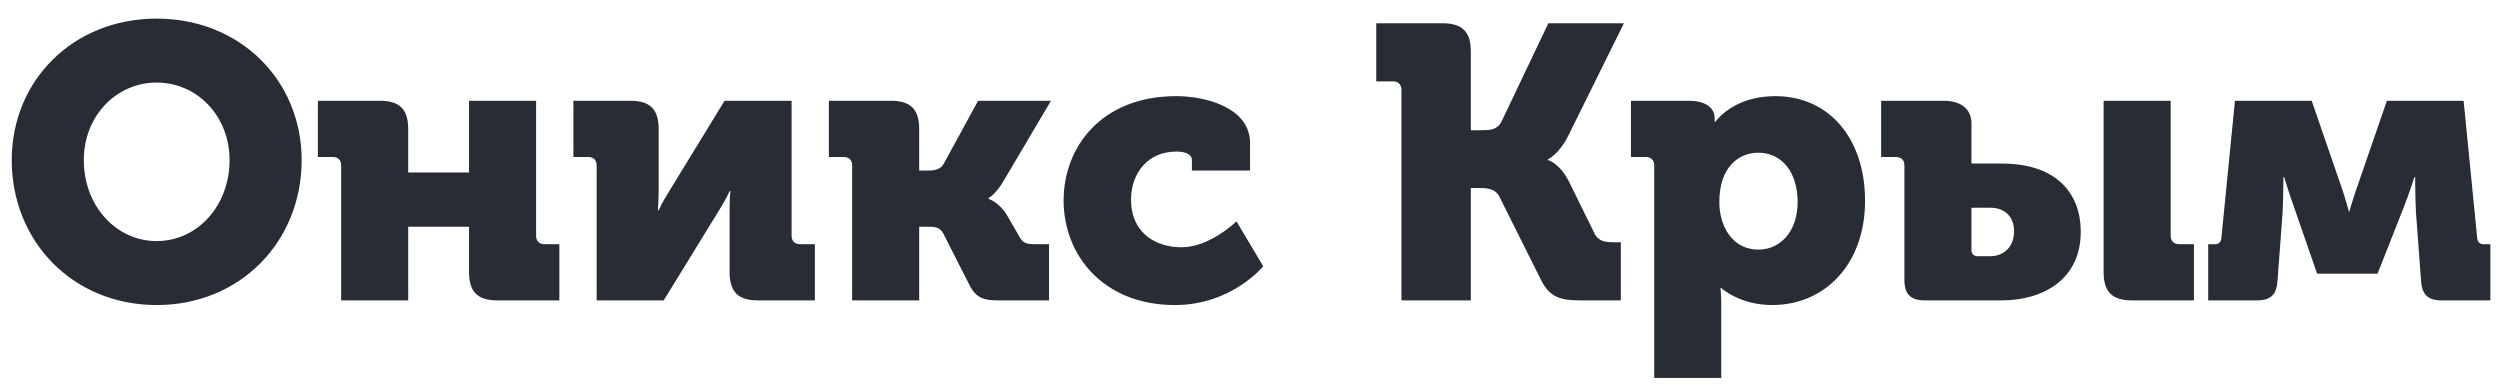 <svg width="129" height="20" viewBox="0 0 129 20" fill="none" xmlns="http://www.w3.org/2000/svg">
<path d="M0.605 8.26C0.605 12.46 3.765 15.74 8.085 15.74C12.405 15.74 15.565 12.46 15.565 8.26C15.565 4.16 12.405 0.96 8.085 0.96C3.765 0.96 0.605 4.16 0.605 8.26ZM4.325 8.26C4.325 5.98 6.005 4.26 8.085 4.26C10.165 4.26 11.845 5.98 11.845 8.26C11.845 10.64 10.165 12.44 8.085 12.44C6.005 12.44 4.325 10.64 4.325 8.26ZM17.603 15.5H21.063V11.7H24.203V14.04C24.203 15.06 24.643 15.5 25.663 15.5H28.863V12.6H28.103C27.823 12.6 27.663 12.44 27.663 12.16V5.2H24.203V8.9H21.063V6.66C21.063 5.64 20.623 5.2 19.603 5.2H16.403V8.1H17.163C17.443 8.1 17.603 8.26 17.603 8.54V15.5ZM30.787 15.5H34.247L37.087 10.88C37.247 10.6 37.467 10.28 37.647 9.86H37.687C37.647 10.26 37.647 10.66 37.647 10.9V14.04C37.647 15.06 38.087 15.5 39.107 15.5H42.047V12.6H41.287C41.007 12.6 40.847 12.44 40.847 12.16V5.2H37.387L34.547 9.84C34.367 10.14 34.167 10.44 33.987 10.86H33.947C33.967 10.6 33.987 10.2 33.987 9.84V6.66C33.987 5.64 33.547 5.2 32.527 5.2H29.587V8.1H30.347C30.627 8.1 30.787 8.26 30.787 8.54V15.5ZM43.97 15.5H47.43V11.7H47.91C48.17 11.7 48.49 11.7 48.67 12.04L50.03 14.72C50.37 15.38 50.77 15.5 51.51 15.5H54.13V12.6H53.39C52.99 12.6 52.79 12.54 52.63 12.26L51.97 11.12C51.57 10.44 51.01 10.26 51.01 10.26V10.22C51.01 10.22 51.39 10.02 51.77 9.36L54.23 5.2H50.47L48.69 8.46C48.51 8.78 48.15 8.8 47.85 8.8H47.43V6.66C47.43 5.64 46.99 5.2 45.97 5.2H42.77V8.1H43.53C43.81 8.1 43.97 8.26 43.97 8.54V15.5ZM54.882 10.34C54.882 13.18 56.942 15.74 60.622 15.74C63.562 15.74 65.182 13.74 65.182 13.74L63.802 11.42C63.802 11.42 62.442 12.76 60.962 12.76C59.682 12.76 58.362 12.06 58.362 10.3C58.362 8.92 59.242 7.82 60.702 7.82C61.122 7.82 61.502 7.94 61.502 8.26V8.8H64.502V7.38C64.502 5.52 62.142 4.96 60.702 4.96C56.802 4.96 54.882 7.62 54.882 10.34ZM72.315 15.5H75.895V9.7H76.175C76.715 9.7 77.135 9.7 77.375 10.16L79.515 14.44C79.955 15.34 80.535 15.5 81.535 15.5H83.635V12.5H83.255C82.855 12.5 82.475 12.46 82.275 12.04L80.975 9.4C80.475 8.4 79.875 8.26 79.875 8.26V8.22C79.875 8.22 80.455 7.96 80.935 6.98L83.795 1.2H79.895L77.475 6.28C77.235 6.72 76.875 6.72 76.375 6.72H75.895V2.66C75.895 1.64 75.455 1.2 74.435 1.2H71.015V4.2H71.875C72.155 4.2 72.315 4.36 72.315 4.64V15.5ZM85.357 19.5H88.817V15.74C88.817 15.22 88.777 14.86 88.777 14.86H88.817C88.817 14.86 89.757 15.74 91.437 15.74C94.177 15.74 96.237 13.62 96.237 10.36C96.237 7.16 94.397 4.96 91.597 4.96C89.417 4.96 88.517 6.28 88.517 6.28H88.477V6.1C88.477 5.66 88.137 5.2 87.137 5.2H84.157V8.1H84.917C85.197 8.1 85.357 8.26 85.357 8.54V19.5ZM88.717 10.42C88.717 8.64 89.697 7.88 90.737 7.88C91.937 7.88 92.757 8.88 92.757 10.42C92.757 12 91.817 12.88 90.737 12.88C89.377 12.88 88.717 11.66 88.717 10.42ZM108.547 14.04C108.547 15.06 108.987 15.5 110.007 15.5H113.207V12.6H112.447C112.167 12.6 112.007 12.44 112.007 12.16V5.2H108.547V14.04ZM98.267 14.44C98.267 15.18 98.587 15.5 99.327 15.5H103.287C105.447 15.5 107.367 14.4 107.367 11.96C107.367 10 106.147 8.44 103.287 8.44H101.727V6.36C101.727 5.66 101.227 5.2 100.287 5.2H97.067V8.1H97.827C98.107 8.1 98.267 8.26 98.267 8.54V14.44ZM101.727 12.9V10.72H102.707C103.447 10.72 103.927 11.18 103.927 11.94C103.927 12.7 103.427 13.22 102.707 13.22H102.047C101.847 13.22 101.727 13.1 101.727 12.9ZM113.943 15.5H116.443C117.203 15.5 117.483 15.18 117.523 14.44L117.783 10.96C117.823 10.16 117.823 9.14 117.823 9.14H117.863C117.863 9.14 118.143 10.06 118.383 10.72L119.563 14.12H122.683L124.023 10.72C124.283 10.08 124.582 9.14 124.582 9.14H124.623C124.623 9.14 124.623 10.16 124.663 10.96L124.923 14.44C124.963 15.18 125.243 15.5 126.003 15.5H128.503V12.6H128.143C127.943 12.6 127.843 12.48 127.823 12.28L127.123 5.2H123.163L121.603 9.72C121.423 10.24 121.223 10.92 121.223 10.92H121.203C121.203 10.92 121.023 10.24 120.843 9.72L119.283 5.2H115.323L114.623 12.28C114.603 12.48 114.503 12.6 114.303 12.6H113.943V15.5Z" fill="#282C35"/>
</svg>
